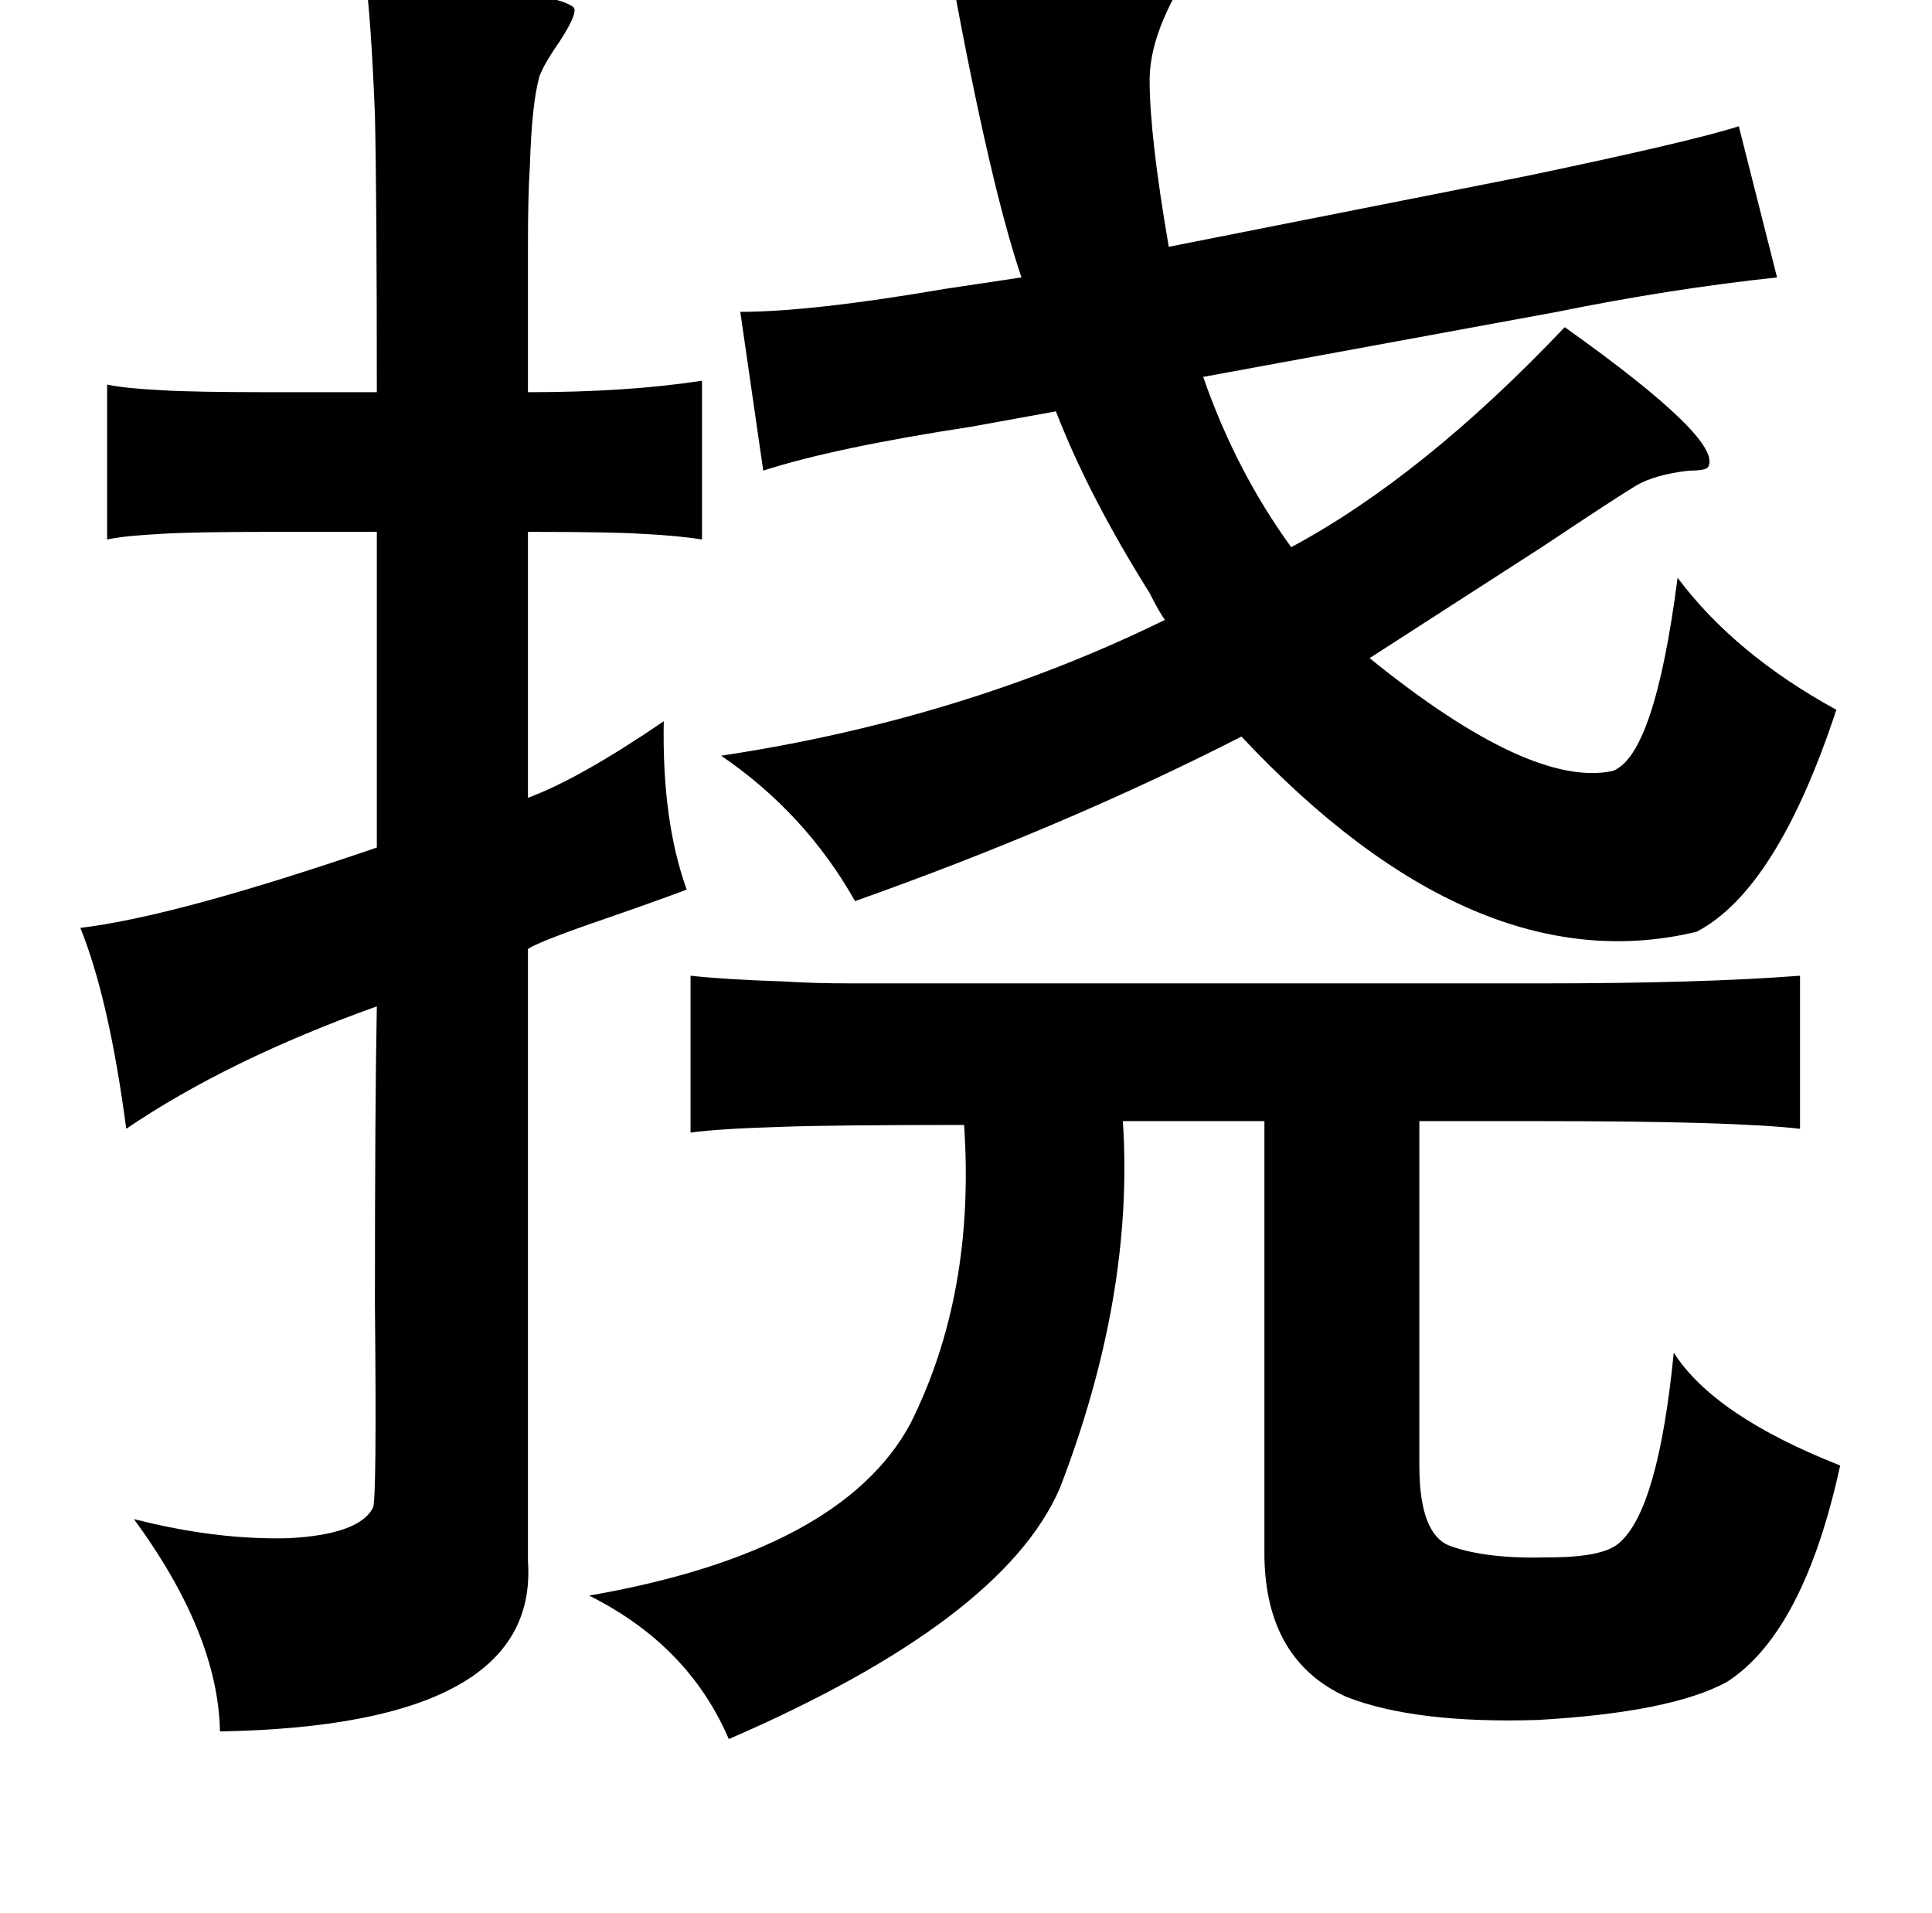 <?xml version="1.0" standalone="no"?>
<!DOCTYPE svg PUBLIC "-//W3C//DTD SVG 1.1//EN" "http://www.w3.org/Graphics/SVG/1.1/DTD/svg11.dtd" >
<svg xmlns="http://www.w3.org/2000/svg" xmlns:xlink="http://www.w3.org/1999/xlink" version="1.1" viewBox="-10 0 1010 1000">
   <path fill="currentColor"
d="M181 -12q100 7 109 16q2 3 -7 17q-9 13 -11 19q-4 14 -5 47q-1 15 -1 41v77q52 0 91 -6v83q-12 -2 -32 -3q-16 -1 -59 -1v139q27 -10 71 -40q-1 52 12 88q-16 6 -42 15q-35 12 -41 16v320q6 86 -161 89q-1 -51 -45 -111q43 11 81 10q37 -2 44 -16q2 -4 1 -106
q0 -107 1 -156q-78 28 -131 64q-9 -68 -24 -105q50 -6 155 -42v-165h-54q-42 0 -58 1q-20 1 -29 3v-81q9 2 29 3q16 1 58 1h54q0 -101 -1 -145q-2 -50 -5 -72zM488 -10q31 -1 67 0q43 2 50 4q1 1 -2 6q-12 23 -12 42q0 29 10 87l187 -37q86 -18 111 -26l20 79q-56 6 -115 18
l-185 34q17 49 46 89q69 -37 143 -115q83 59 75 73q-1 2 -10 2q-18 2 -28 8t-49 32q-62 40 -90 58q84 68 127 59q22 -8 34 -101q30 40 83 69q-31 94 -73 116q-116 28 -238 -102q-92 47 -202 86q-26 -46 -70 -76q126 -19 232 -71q-3 -4 -8 -14q-32 -51 -49 -95l-44 8
q-72 11 -109 23l-12 -83q37 0 107 -12l40 -6q-16 -47 -36 -155zM931 510v80q-35 -4 -135 -4h-64v180q0 36 16 42q19 7 52 6q29 0 37 -8q20 -18 28 -99q21 33 87 59q-19 87 -59 113q-29 16 -99 20q-64 2 -100 -12q-42 -19 -43 -73v-228h-74q6 91 -33 192q-30 69 -173 131
q-21 -49 -73 -75q132 -23 168 -90q34 -68 28 -156q-69 0 -96 1q-33 1 -47 3v-82q18 2 49 3q15 1 35 1h55h306q83 0 135 -4z" />
</svg>

